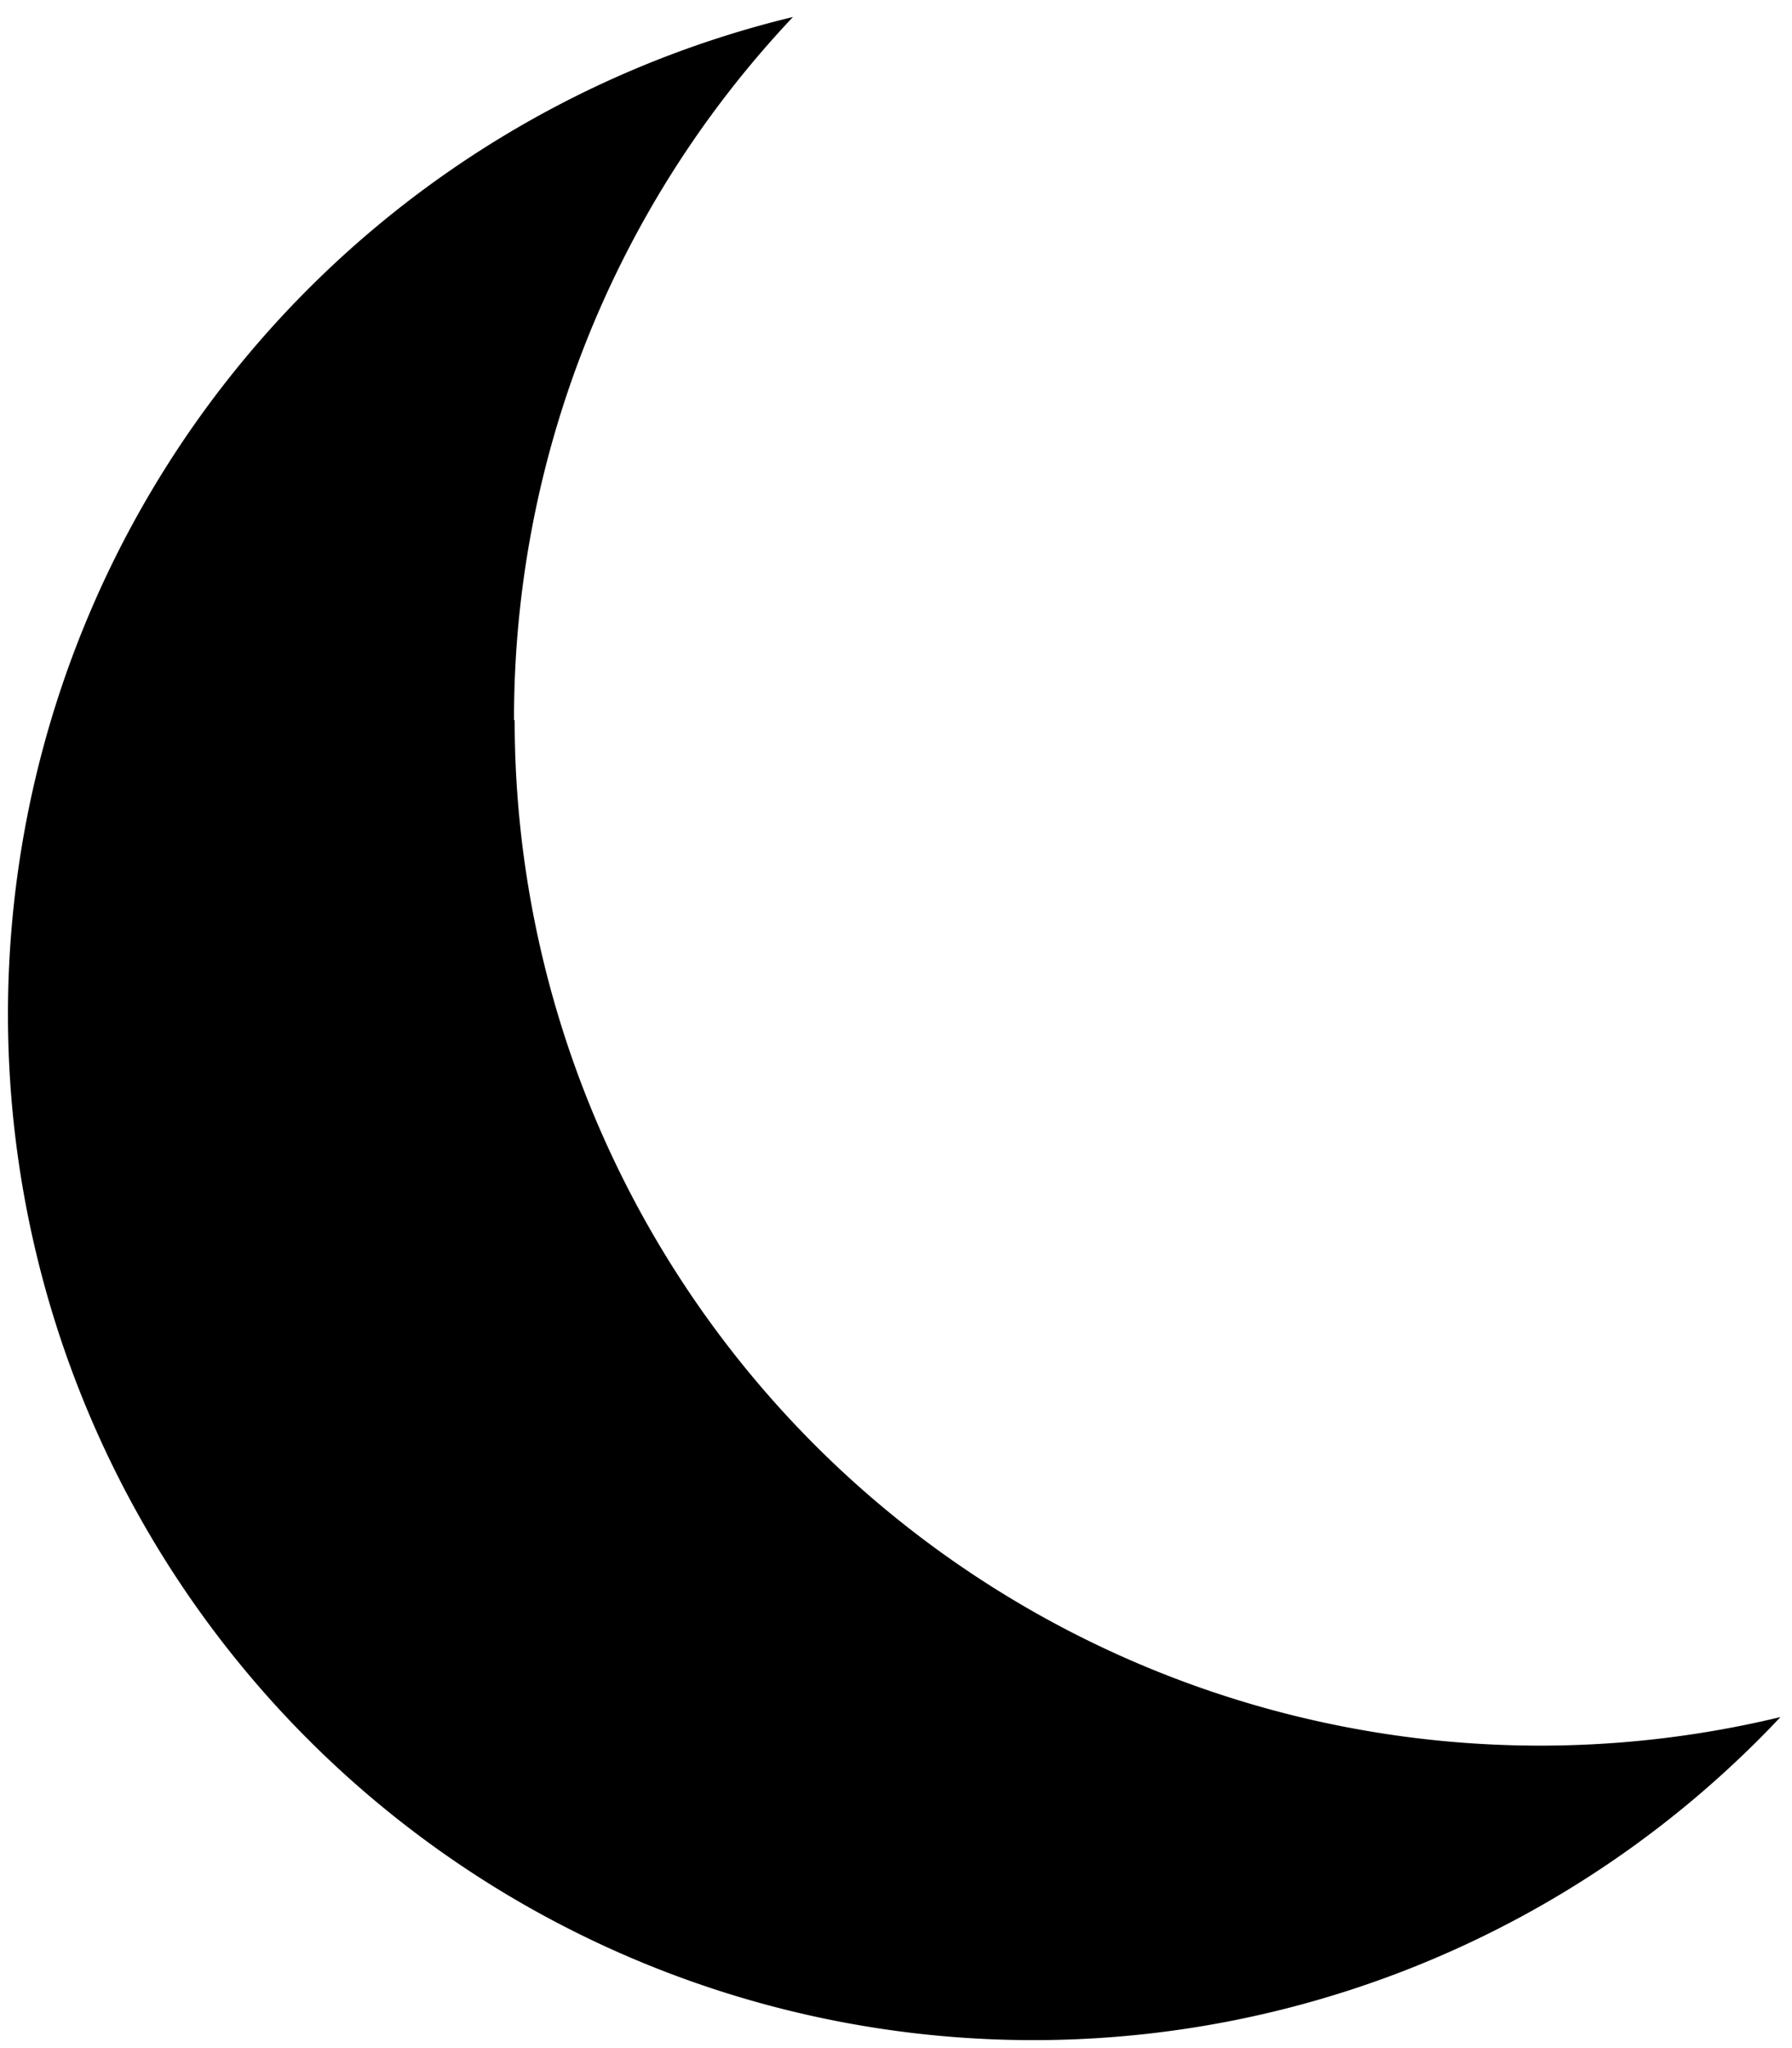 <svg id="Layer_1" data-name="Layer 1" xmlns="http://www.w3.org/2000/svg" viewBox="0 0 111.84 127.76"><title>cp3 ICONS</title><path class="cls-1" d="M32.08,44.93A63.77,63.77,0,0,1,49.49,1.06a64,64,0,1,0,61.63,106.06,64,64,0,0,1-79-62.19Z"/></svg>
